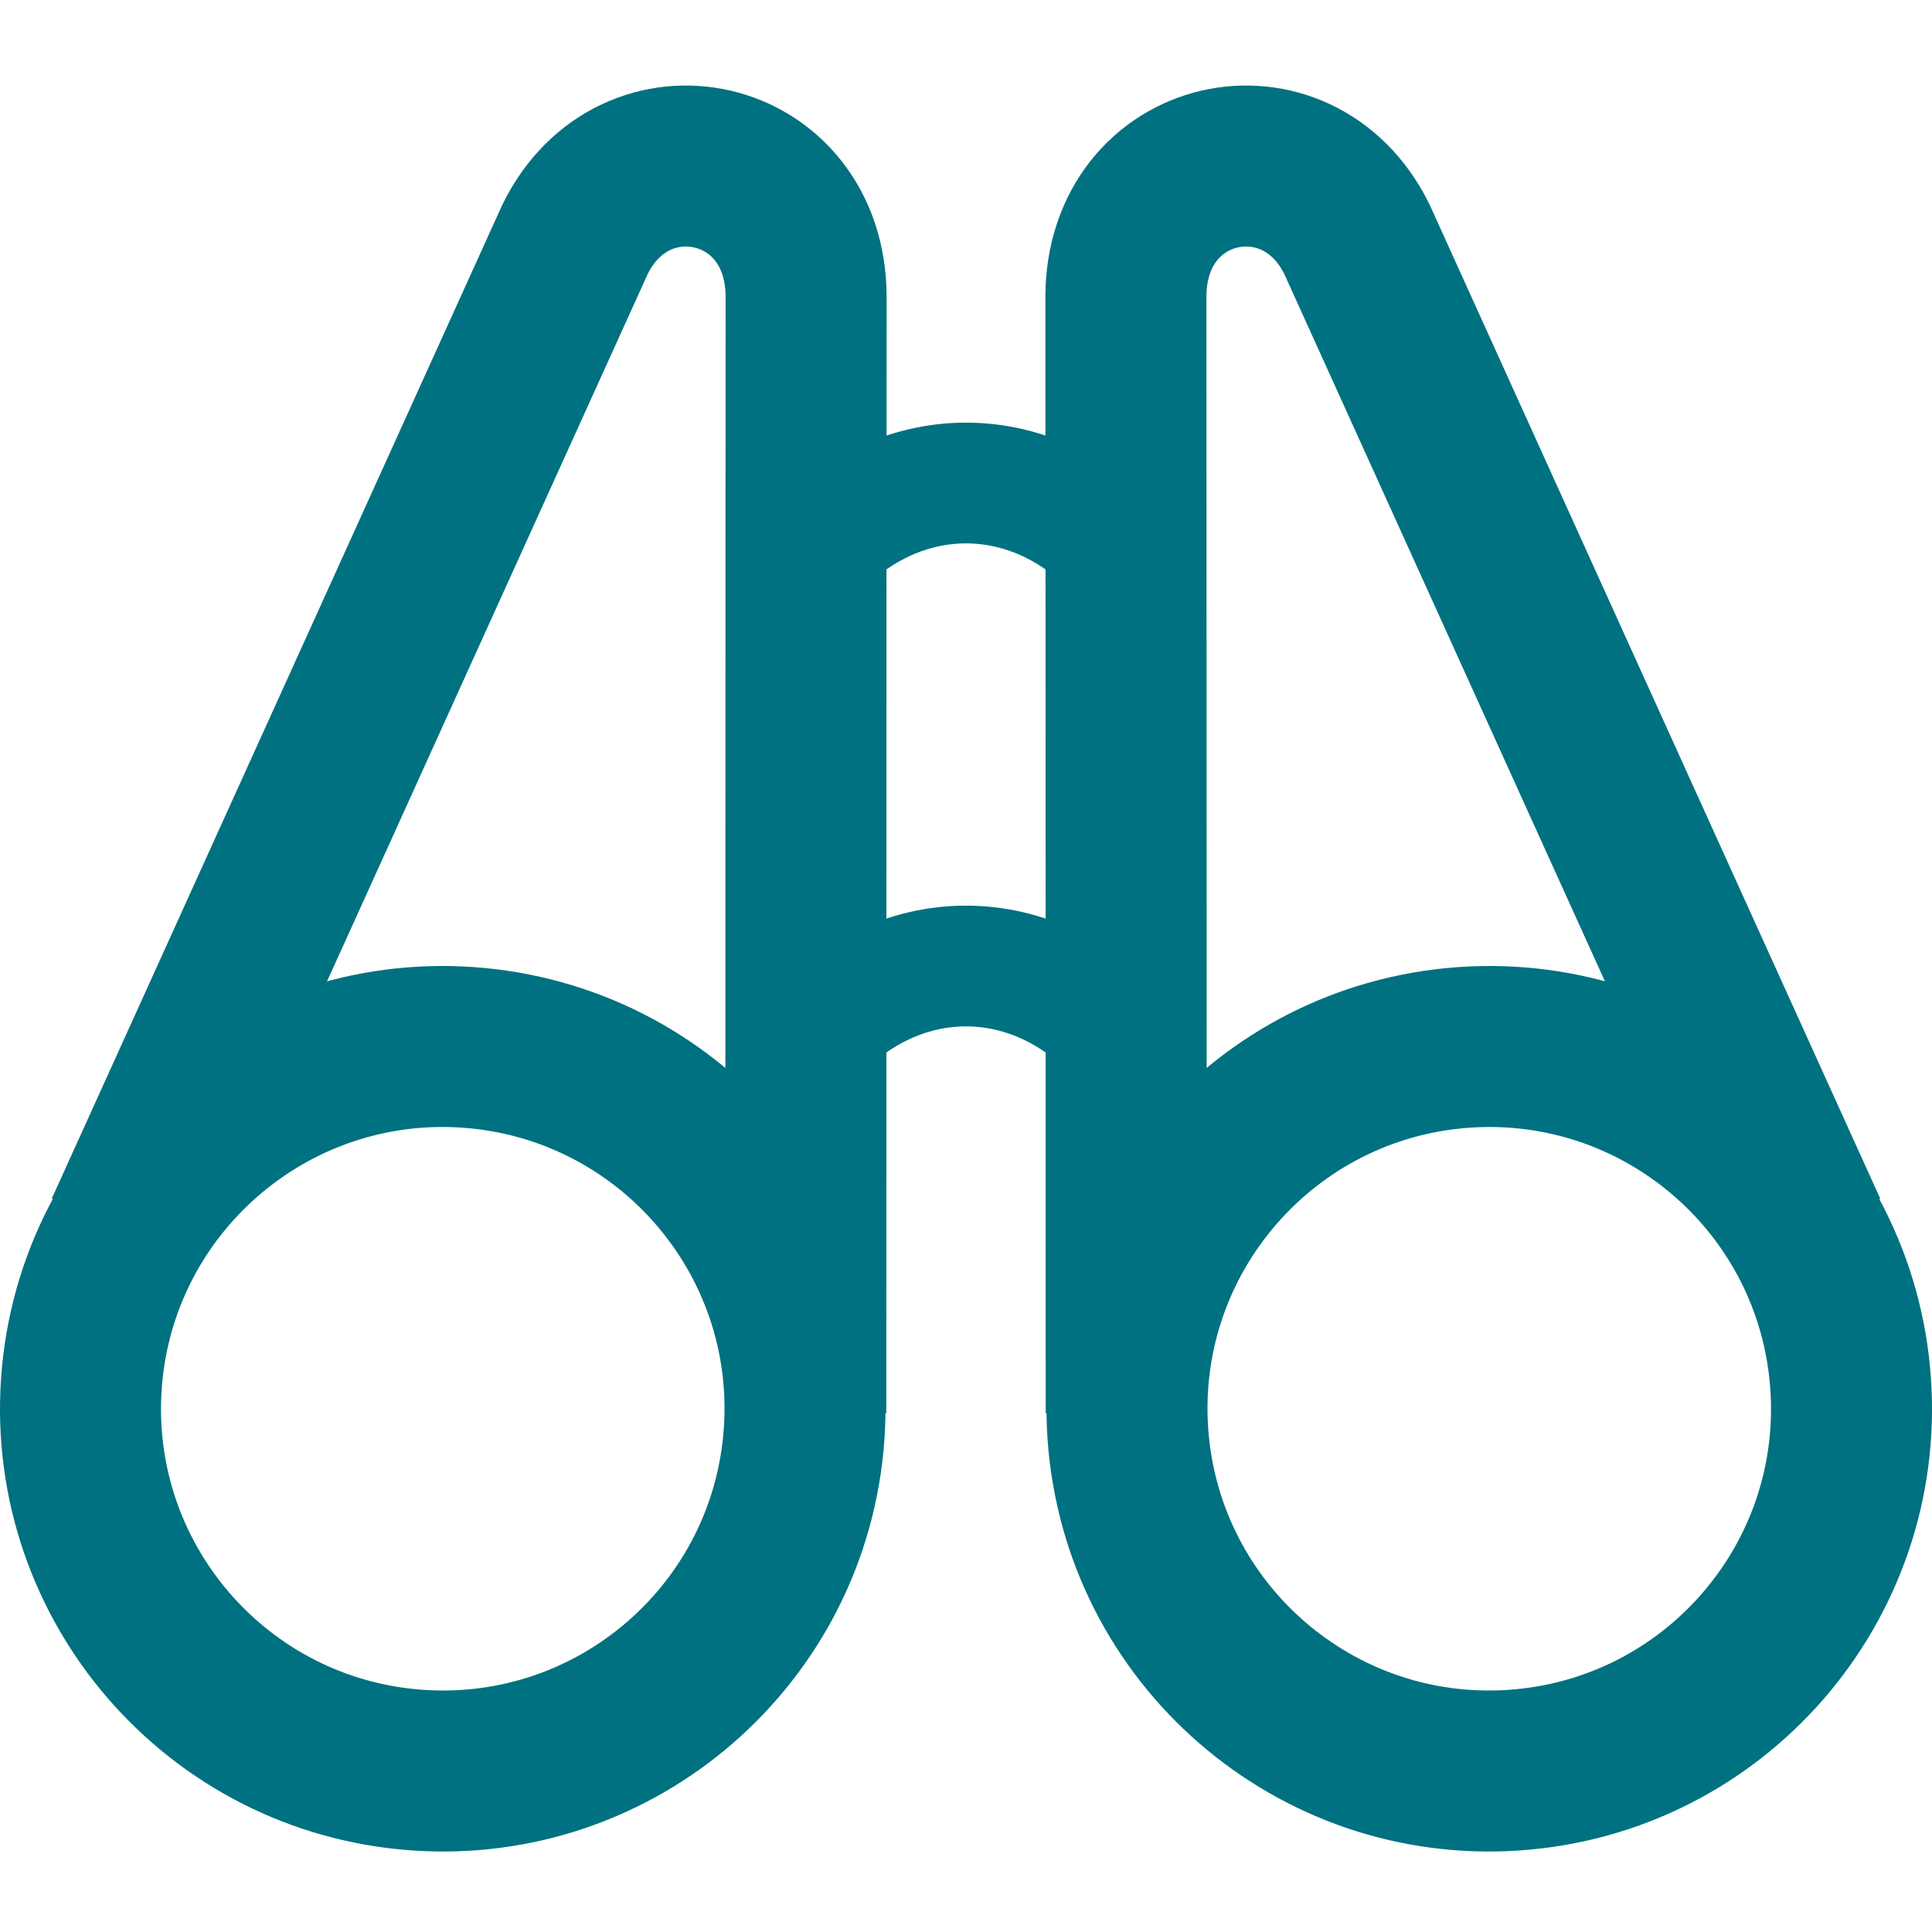 <?xml version="1.0" encoding="UTF-8"?>
<svg width="24px" height="24px" viewBox="0 0 24 24" version="1.1" xmlns="http://www.w3.org/2000/svg"
>
    <!-- Generator: Sketch 54.1 (76490) - https://sketchapp.com -->
    <title>_icon/comparement/r/quarternary</title>
    <desc>Created with Sketch.</desc>
    <g id="_icon/comparement/r/quarternary" stroke="none" stroke-width="1" fill="none" fill-rule="evenodd"
       strokeLinecap="round" stroke-linejoin="round">
        <path d="M1.554,15.302 L7.142,2.976 C7.881,1.464 10.008,1.918 10.014,3.686 C10.014,4.686 10.01,7.847 10.01,17.554"
              id="Rectangle-3-Copy-6" stroke="#007180" stroke-width="2"></path>
        <path d="M5.186,21.989 C2.707,21.816 0.838,19.666 1.011,17.186 C1.185,14.707 3.335,12.838 5.814,13.011 C8.293,13.185 10.163,15.335 9.989,17.814 C9.816,20.293 7.666,22.163 5.186,21.989 Z"
              id="Oval-5" stroke="#007180" stroke-width="2"></path>
        <path d="M13.986,15.302 C15.042,12.972 15.834,11.225 16.363,10.06 C17.076,8.486 18.147,6.125 19.574,2.976 C20.313,1.464 22.44,1.918 22.446,3.686 C22.446,4.686 22.442,7.847 22.442,17.554"
              id="Rectangle-3-Copy-6" stroke="#007180" stroke-width="2"
              transform="translate(18.216, 9.809) scale(-1, 1) translate(-18.216, -9.809) "></path>
        <path d="M18.186,21.989 C15.707,21.816 13.837,19.666 14.011,17.186 C14.184,14.707 16.334,12.838 18.814,13.011 C21.293,13.185 23.162,15.335 22.989,17.814 C22.815,20.293 20.665,22.163 18.186,21.989 Z"
              id="Oval-5" stroke="#007180" stroke-width="2"
              transform="translate(18.5, 17.5) scale(-1, 1) translate(-18.5, -17.5) "></path>
        <path d="M14,7 C12.895,5.667 11.105,5.667 10,7" id="Oval-5-Copy" stroke="#007180"
              stroke-width="1.5"></path>
        <path d="M14,13 C12.895,11.667 11.105,11.667 10,13" id="Oval-5-Copy-2" stroke="#007180"
              stroke-width="1.5"></path>
    </g>
</svg>